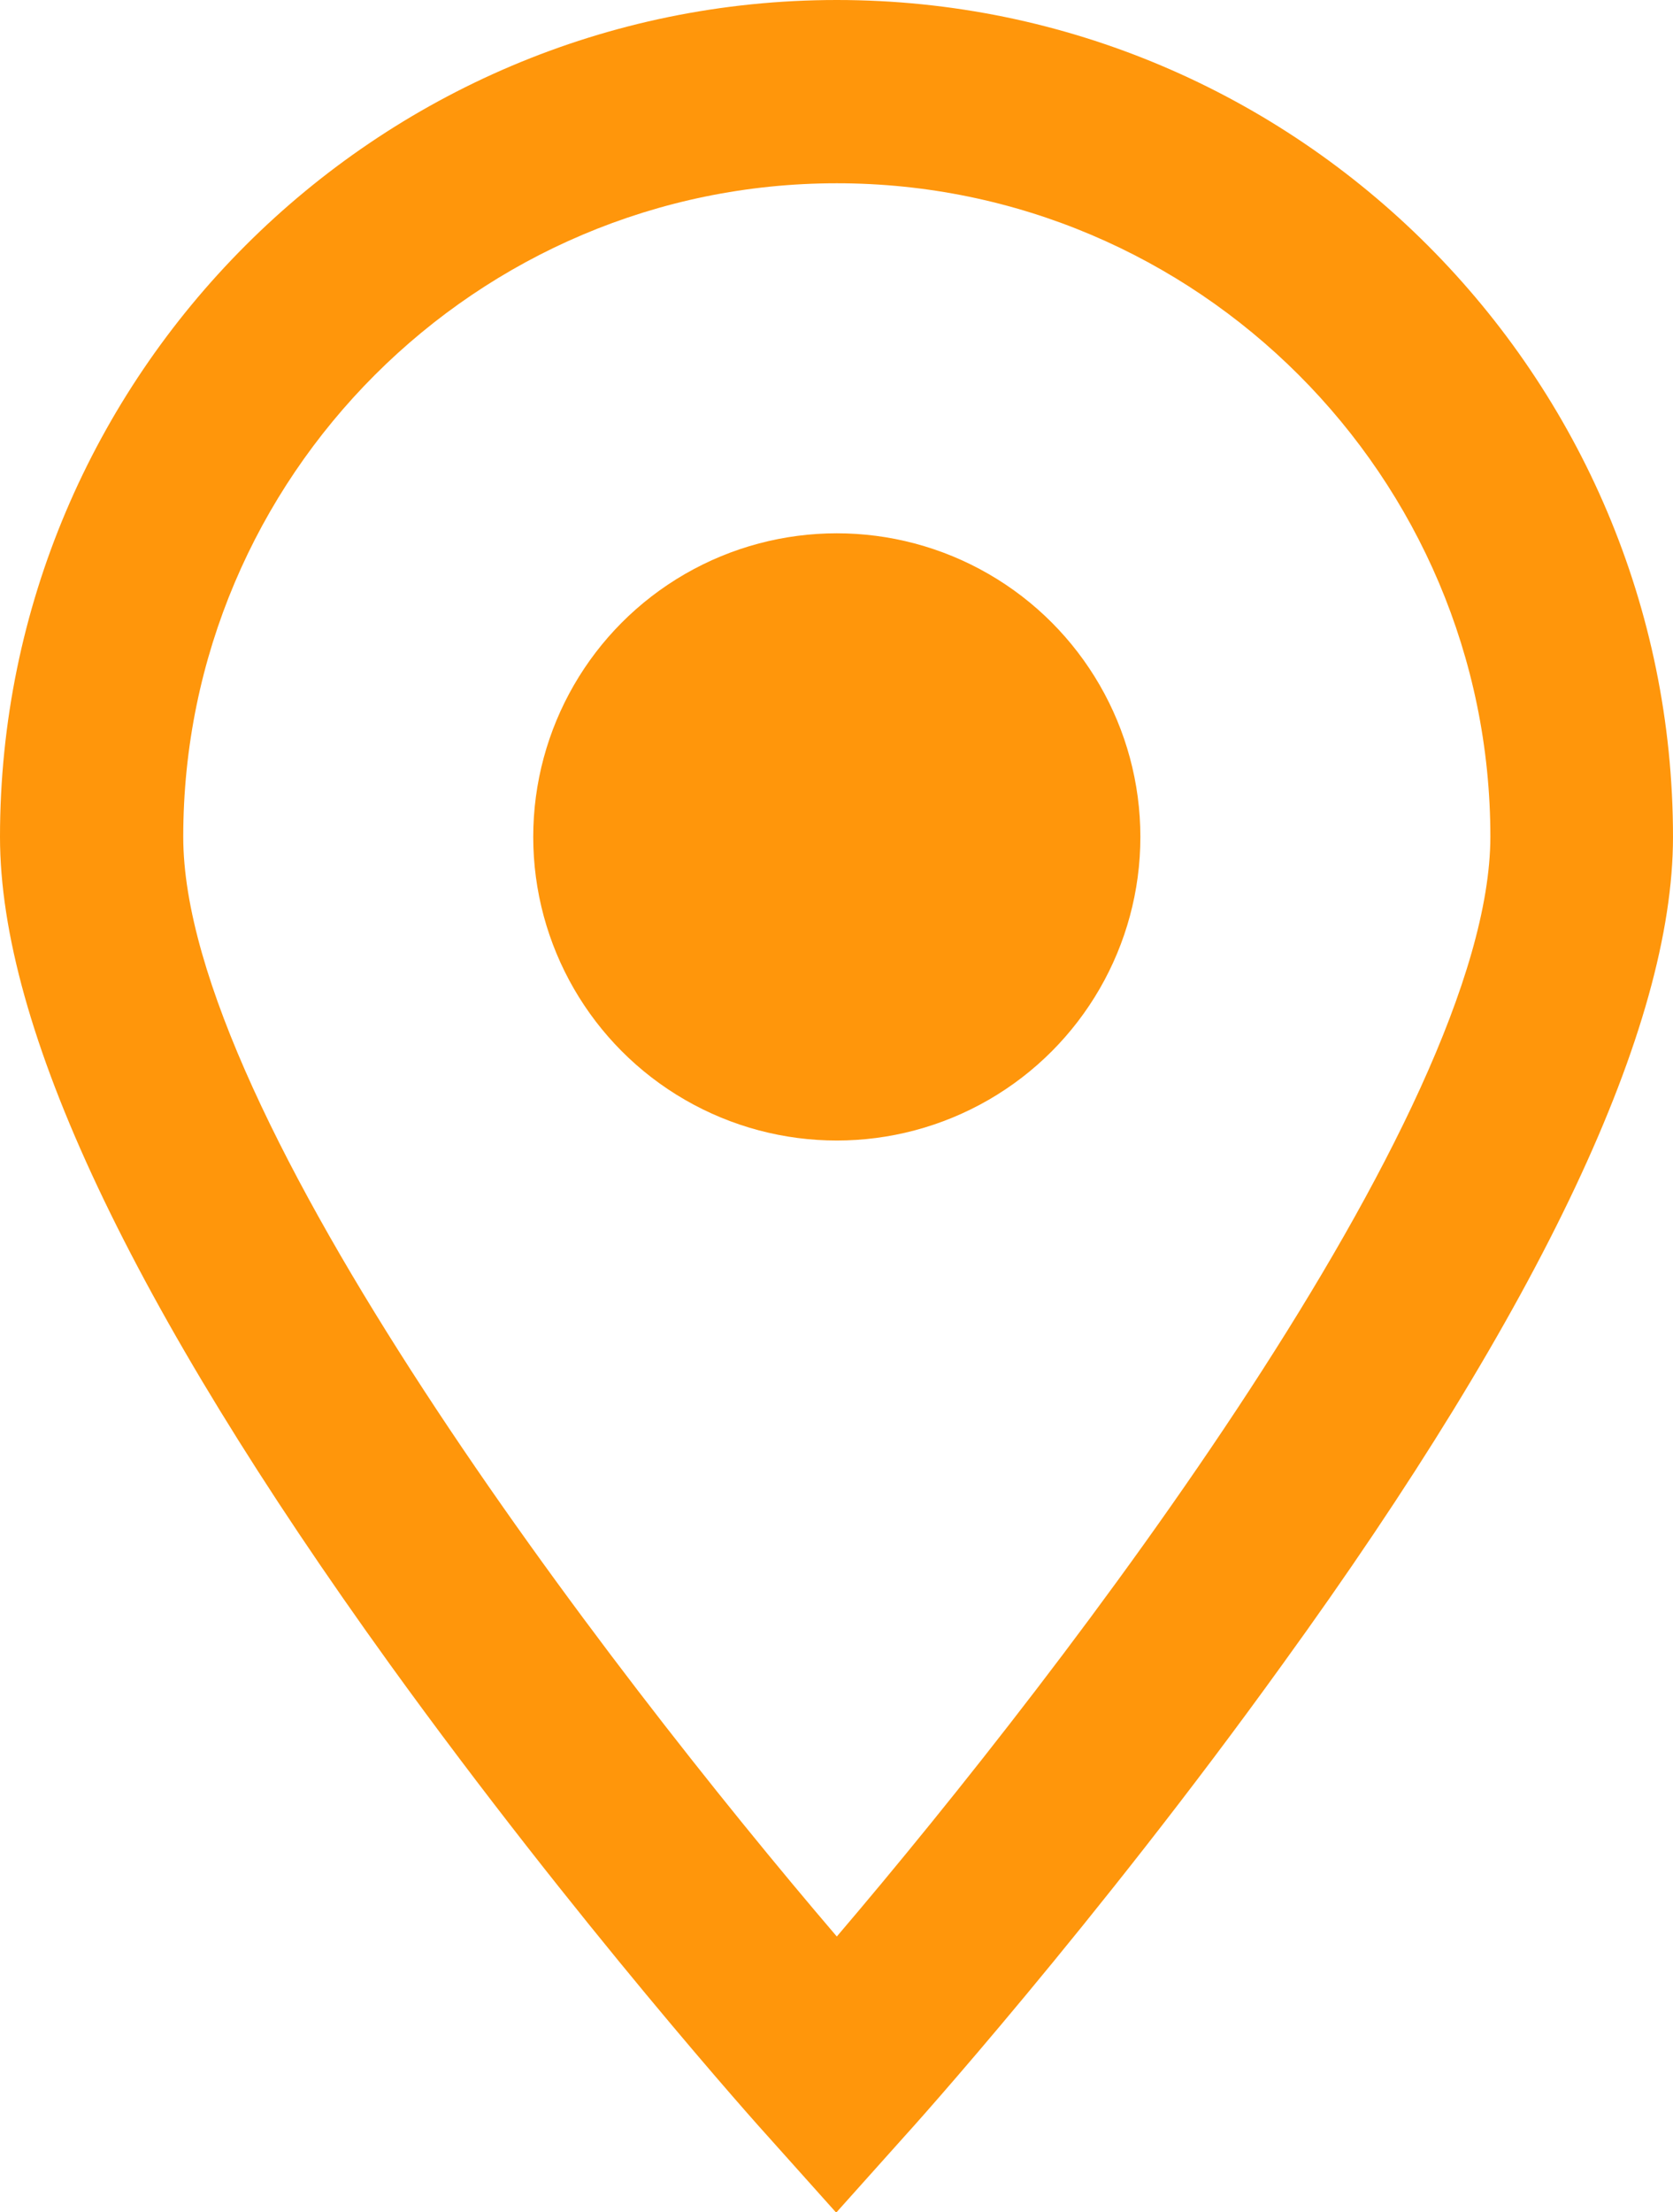 <?xml version="1.0" encoding="utf-8"?>
<!-- Generator: Adobe Illustrator 26.0.0, SVG Export Plug-In . SVG Version: 6.00 Build 0)  -->
<svg version="1.1" id="Capa_1" xmlns="http://www.w3.org/2000/svg" xmlns:xlink="http://www.w3.org/1999/xlink" x="0px" y="0px"
	 viewBox="0 0 273.9 362.1" style="enable-background:new 0 0 273.9 362.1;" xml:space="preserve">
<style type="text/css">
	.st0{fill:#FF960B;}
</style>
<g>
	<path class="st0" d="M137,0C61.5,0,0,61.5,0,137c0,31.2,21.5,76.7,63.8,135.4c30.6,42.4,60.7,76,62,77.4l11.1,12.4l11.1-12.4
		c1.3-1.4,31.4-34.9,62-77.4c42.5-58.7,63.9-104.3,63.9-135.4C273.9,61.5,212.5,0,137,0z M137,317C99.3,272.9,30,182.5,30,137
		C30,78,78,30,137,30s107,48,107,107C243.9,182.5,174.7,272.8,137,317L137,317z"/>
	<circle class="st0" cx="137" cy="137" r="49.7"/>
</g>
</svg>
